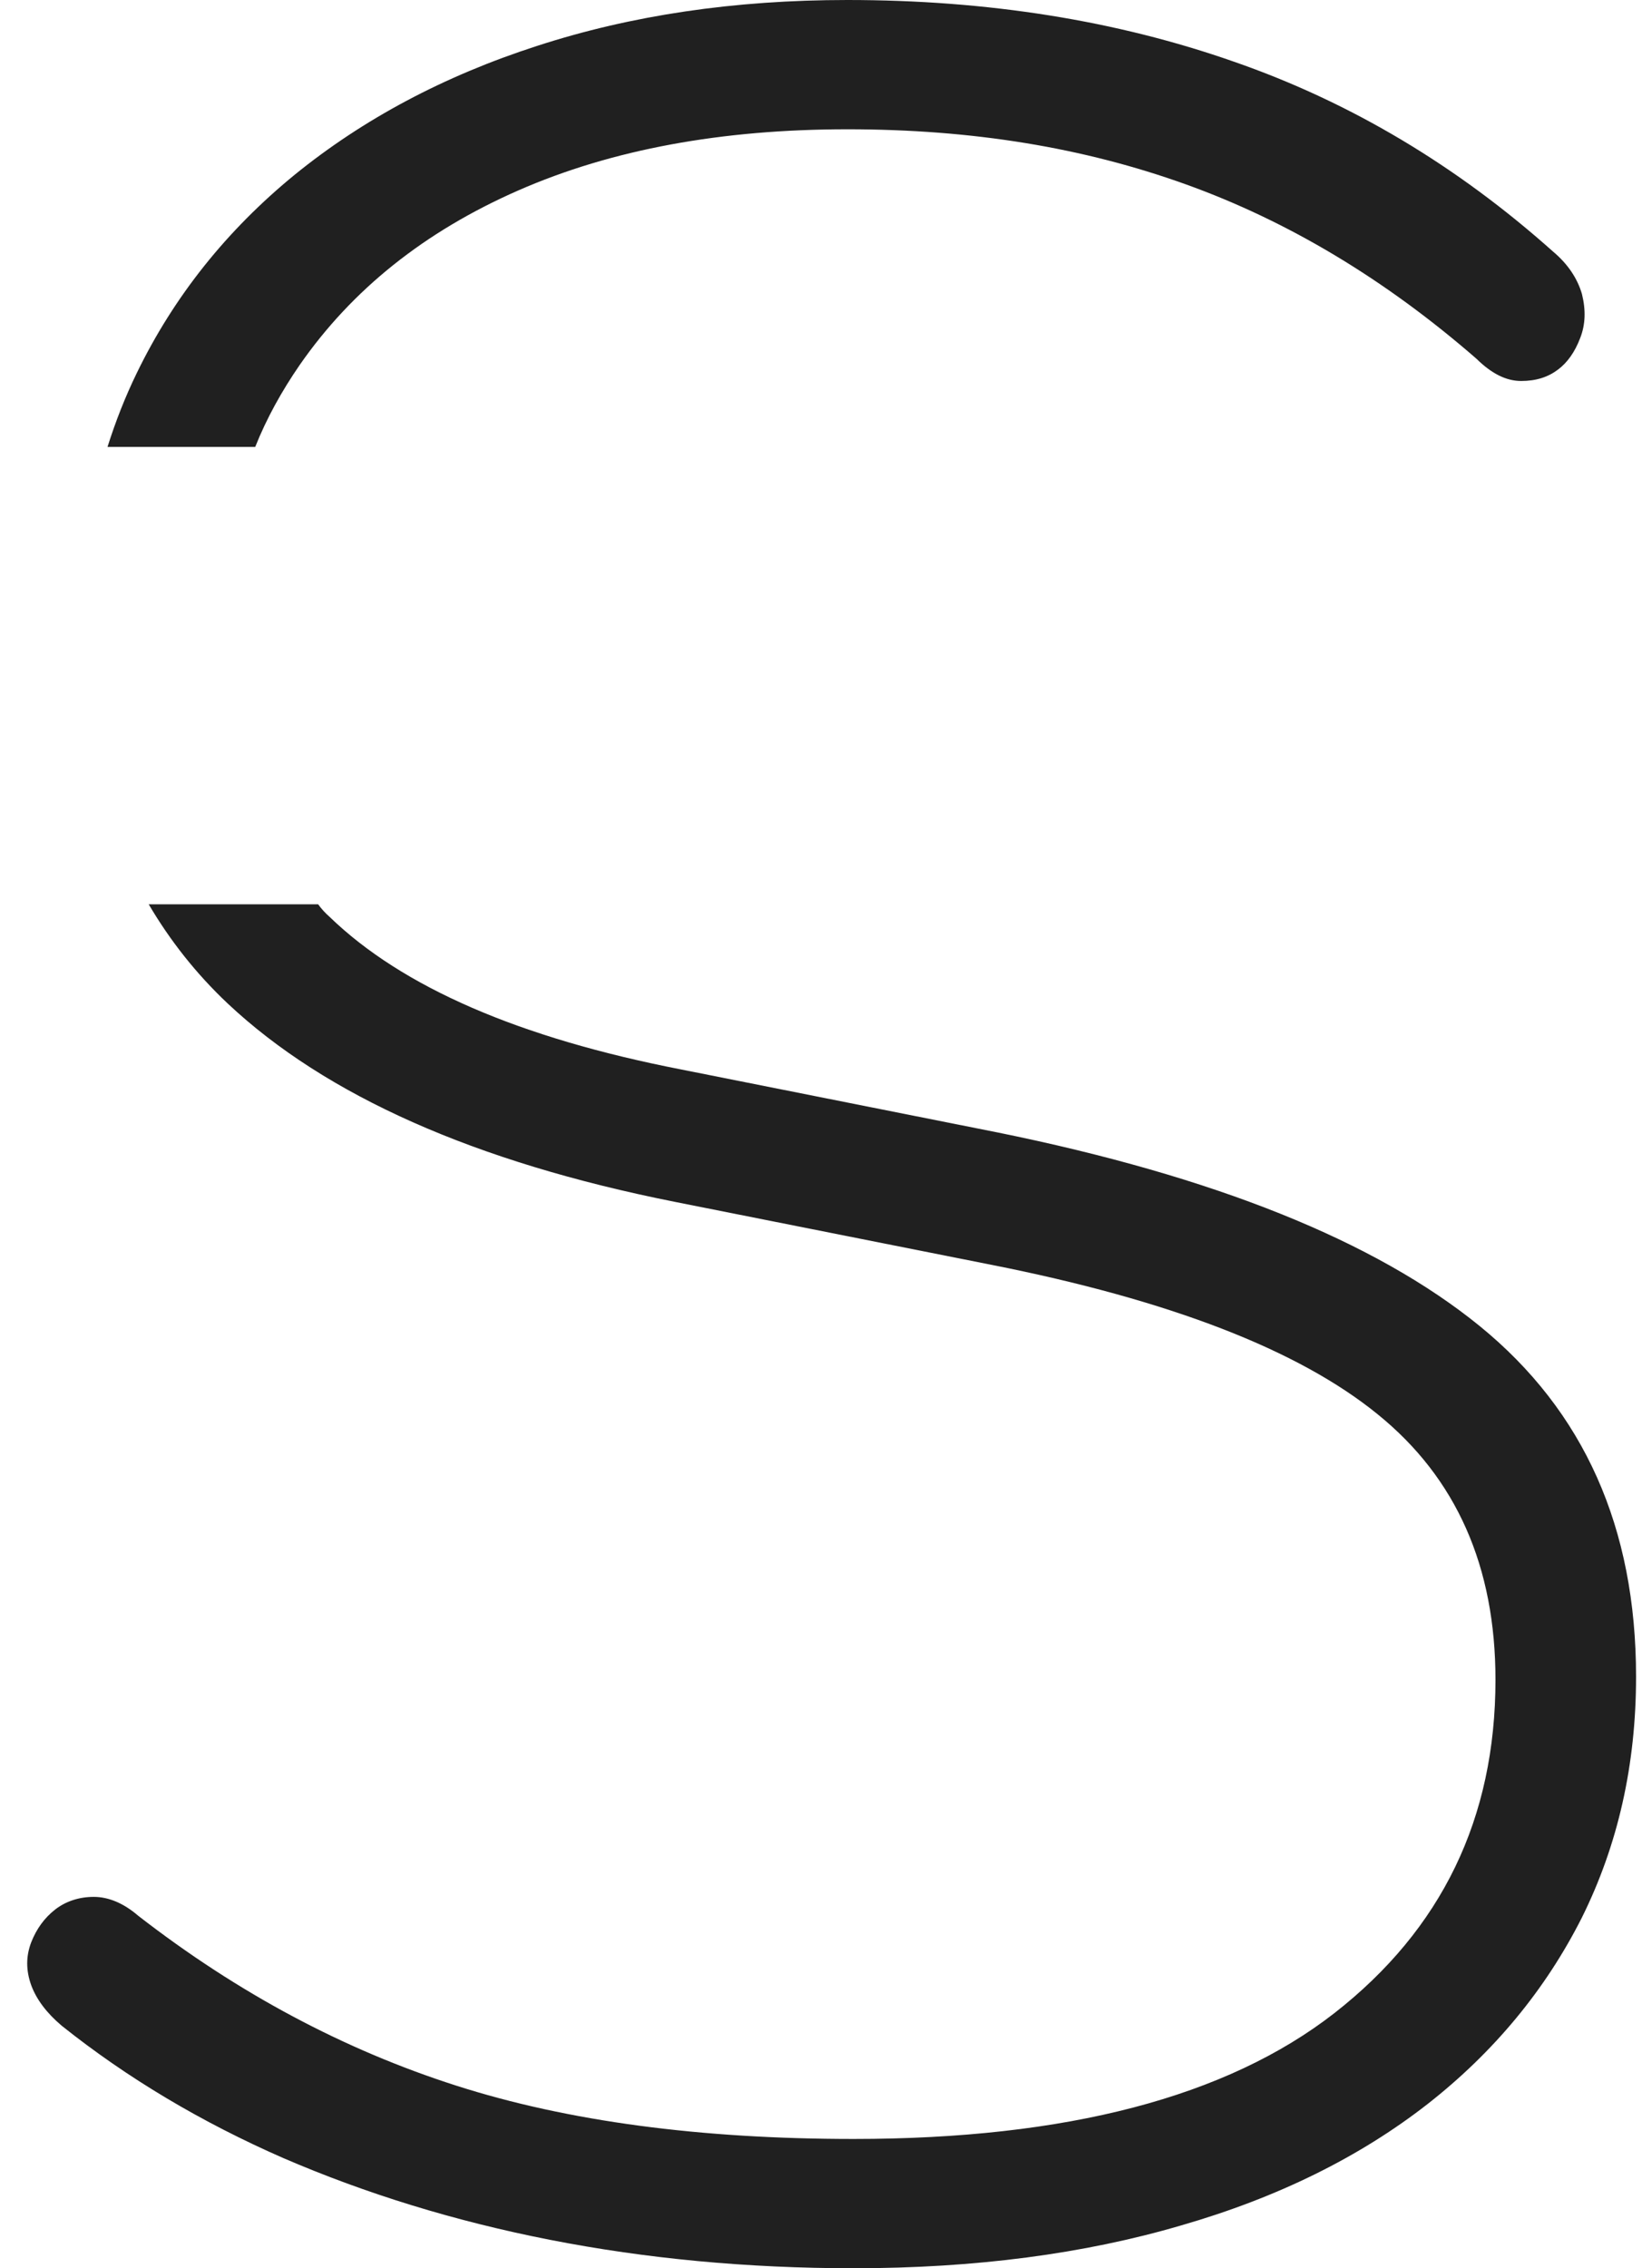 <svg width="21" height="29" viewBox="0 0 21 29" fill="none" xmlns="http://www.w3.org/2000/svg">
<path d="M18.922 16.952C17.588 15.868 15.535 15.042 12.755 14.478L8.71 13.673C6.645 13.271 5.147 12.623 4.217 11.724C4.16 11.674 4.109 11.618 4.069 11.562H1.902C2.175 12.026 2.509 12.45 2.912 12.83C4.166 14.008 6.072 14.857 8.631 15.366L12.675 16.17C14.962 16.622 16.607 17.259 17.617 18.08C18.627 18.896 19.126 20.03 19.126 21.476C19.126 23.247 18.439 24.666 17.066 25.738C15.688 26.811 13.64 27.347 10.917 27.347C8.96 27.347 7.263 27.123 5.834 26.665C4.404 26.207 3.048 25.487 1.766 24.492C1.579 24.331 1.386 24.252 1.199 24.252C1.012 24.252 0.841 24.308 0.705 24.414C0.569 24.52 0.467 24.66 0.399 24.833C0.331 25.012 0.331 25.191 0.399 25.381C0.467 25.565 0.598 25.738 0.79 25.9C1.63 26.57 2.577 27.134 3.627 27.593C4.676 28.045 5.811 28.397 7.036 28.637C8.262 28.877 9.555 29 10.917 29C12.471 29 13.867 28.816 15.104 28.453C16.346 28.095 17.39 27.576 18.252 26.905C19.109 26.235 19.767 25.436 20.232 24.515C20.692 23.588 20.924 22.566 20.924 21.437C20.924 19.533 20.26 18.041 18.922 16.952ZM3.831 4.669C4.501 3.703 5.431 2.96 6.628 2.435C7.825 1.91 9.232 1.653 10.837 1.653C12.443 1.653 13.861 1.888 15.166 2.357C16.471 2.826 17.713 3.569 18.882 4.586C19.075 4.776 19.262 4.871 19.455 4.871C19.648 4.871 19.801 4.82 19.926 4.725C20.045 4.636 20.141 4.502 20.209 4.323C20.277 4.15 20.283 3.966 20.232 3.759C20.175 3.564 20.056 3.379 19.863 3.217C18.638 2.123 17.276 1.307 15.779 0.788C14.281 0.263 12.636 0 10.837 0C9.391 0 8.075 0.195 6.872 0.586C5.675 0.972 4.642 1.525 3.769 2.234C2.901 2.944 2.226 3.787 1.749 4.77C1.602 5.072 1.477 5.39 1.375 5.714H3.264C3.411 5.345 3.604 4.999 3.831 4.669Z" fill="#202020"/>
</svg>
